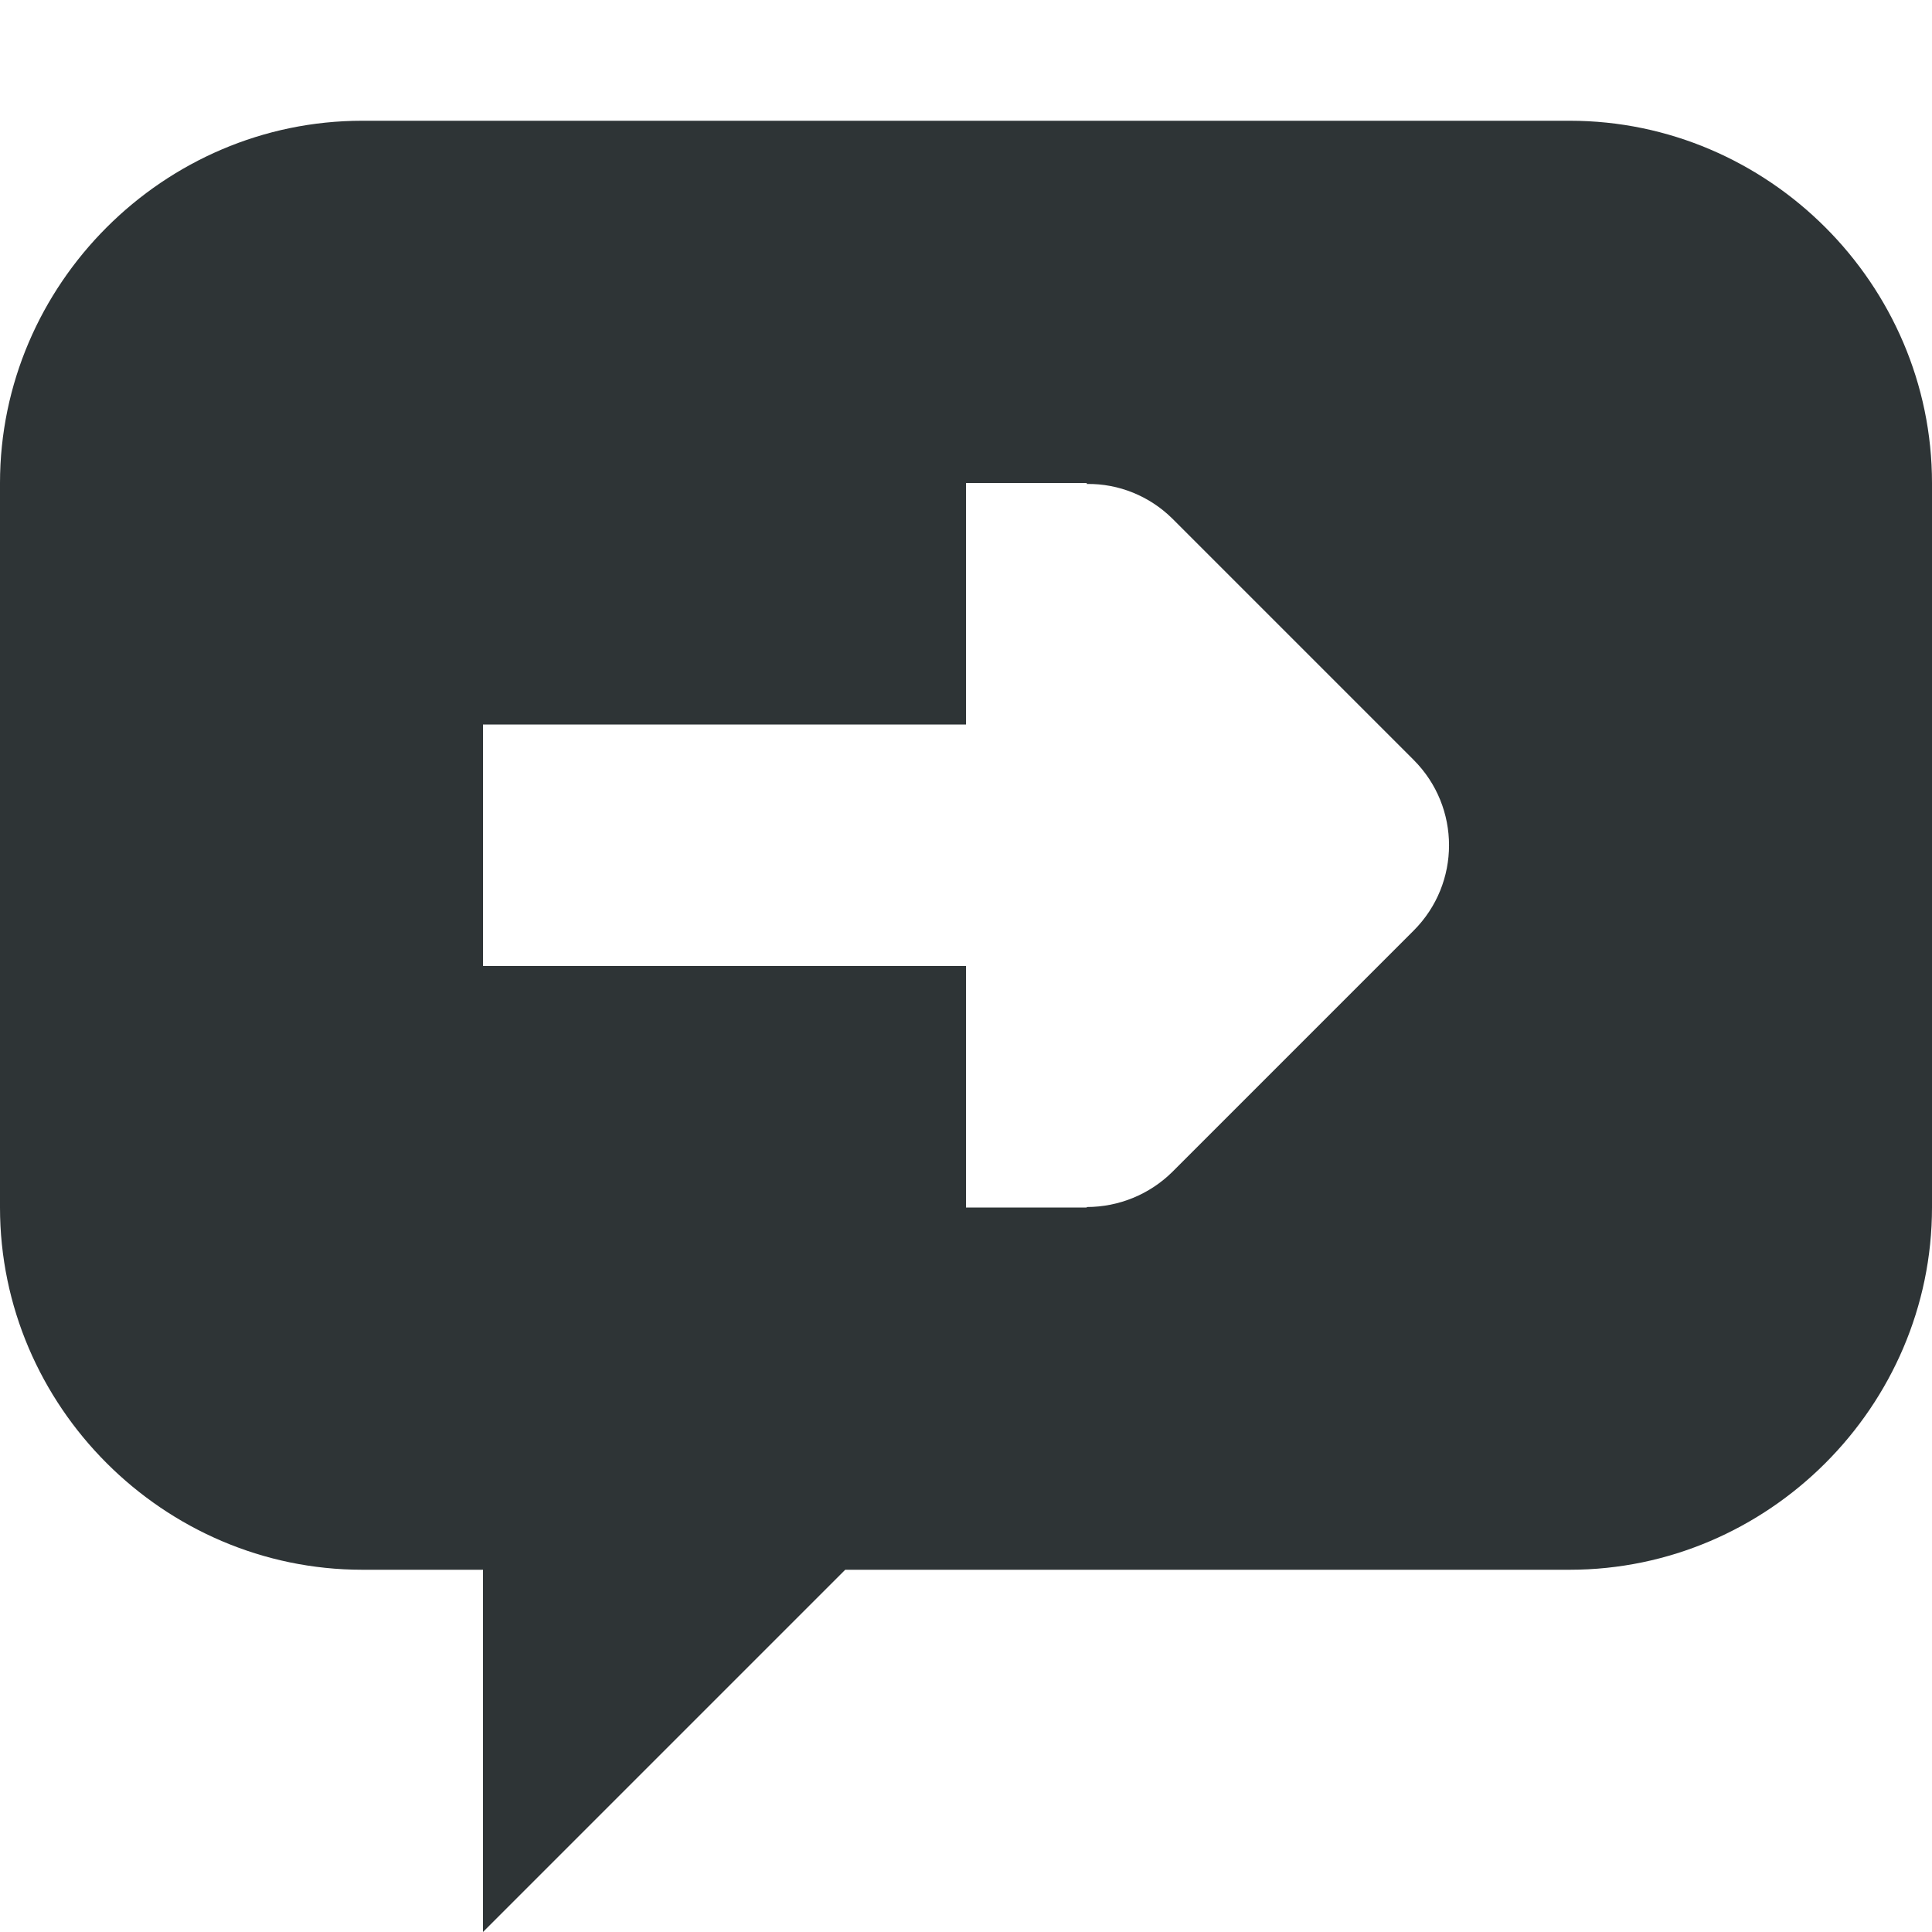 <svg width="16" height="16" viewBox="0 0 16 16" fill="none" xmlns="http://www.w3.org/2000/svg">
<path d="M3 1C1.355 1 0 2.355 0 4V10C0 11.645 1.355 13 3 13H4V16L7 13H13C14.645 13 16 11.645 16 10V4C16 2.355 14.645 1 13 1H3ZM8 4H9V4.008C9.266 4.004 9.52 4.109 9.707 4.293L11.707 6.293C12.098 6.684 12.098 7.316 11.707 7.707L9.707 9.707C9.52 9.891 9.266 9.996 9 9.996V10H8V8H4V6H8V4Z" fill="#2E3436"/>
</svg>
